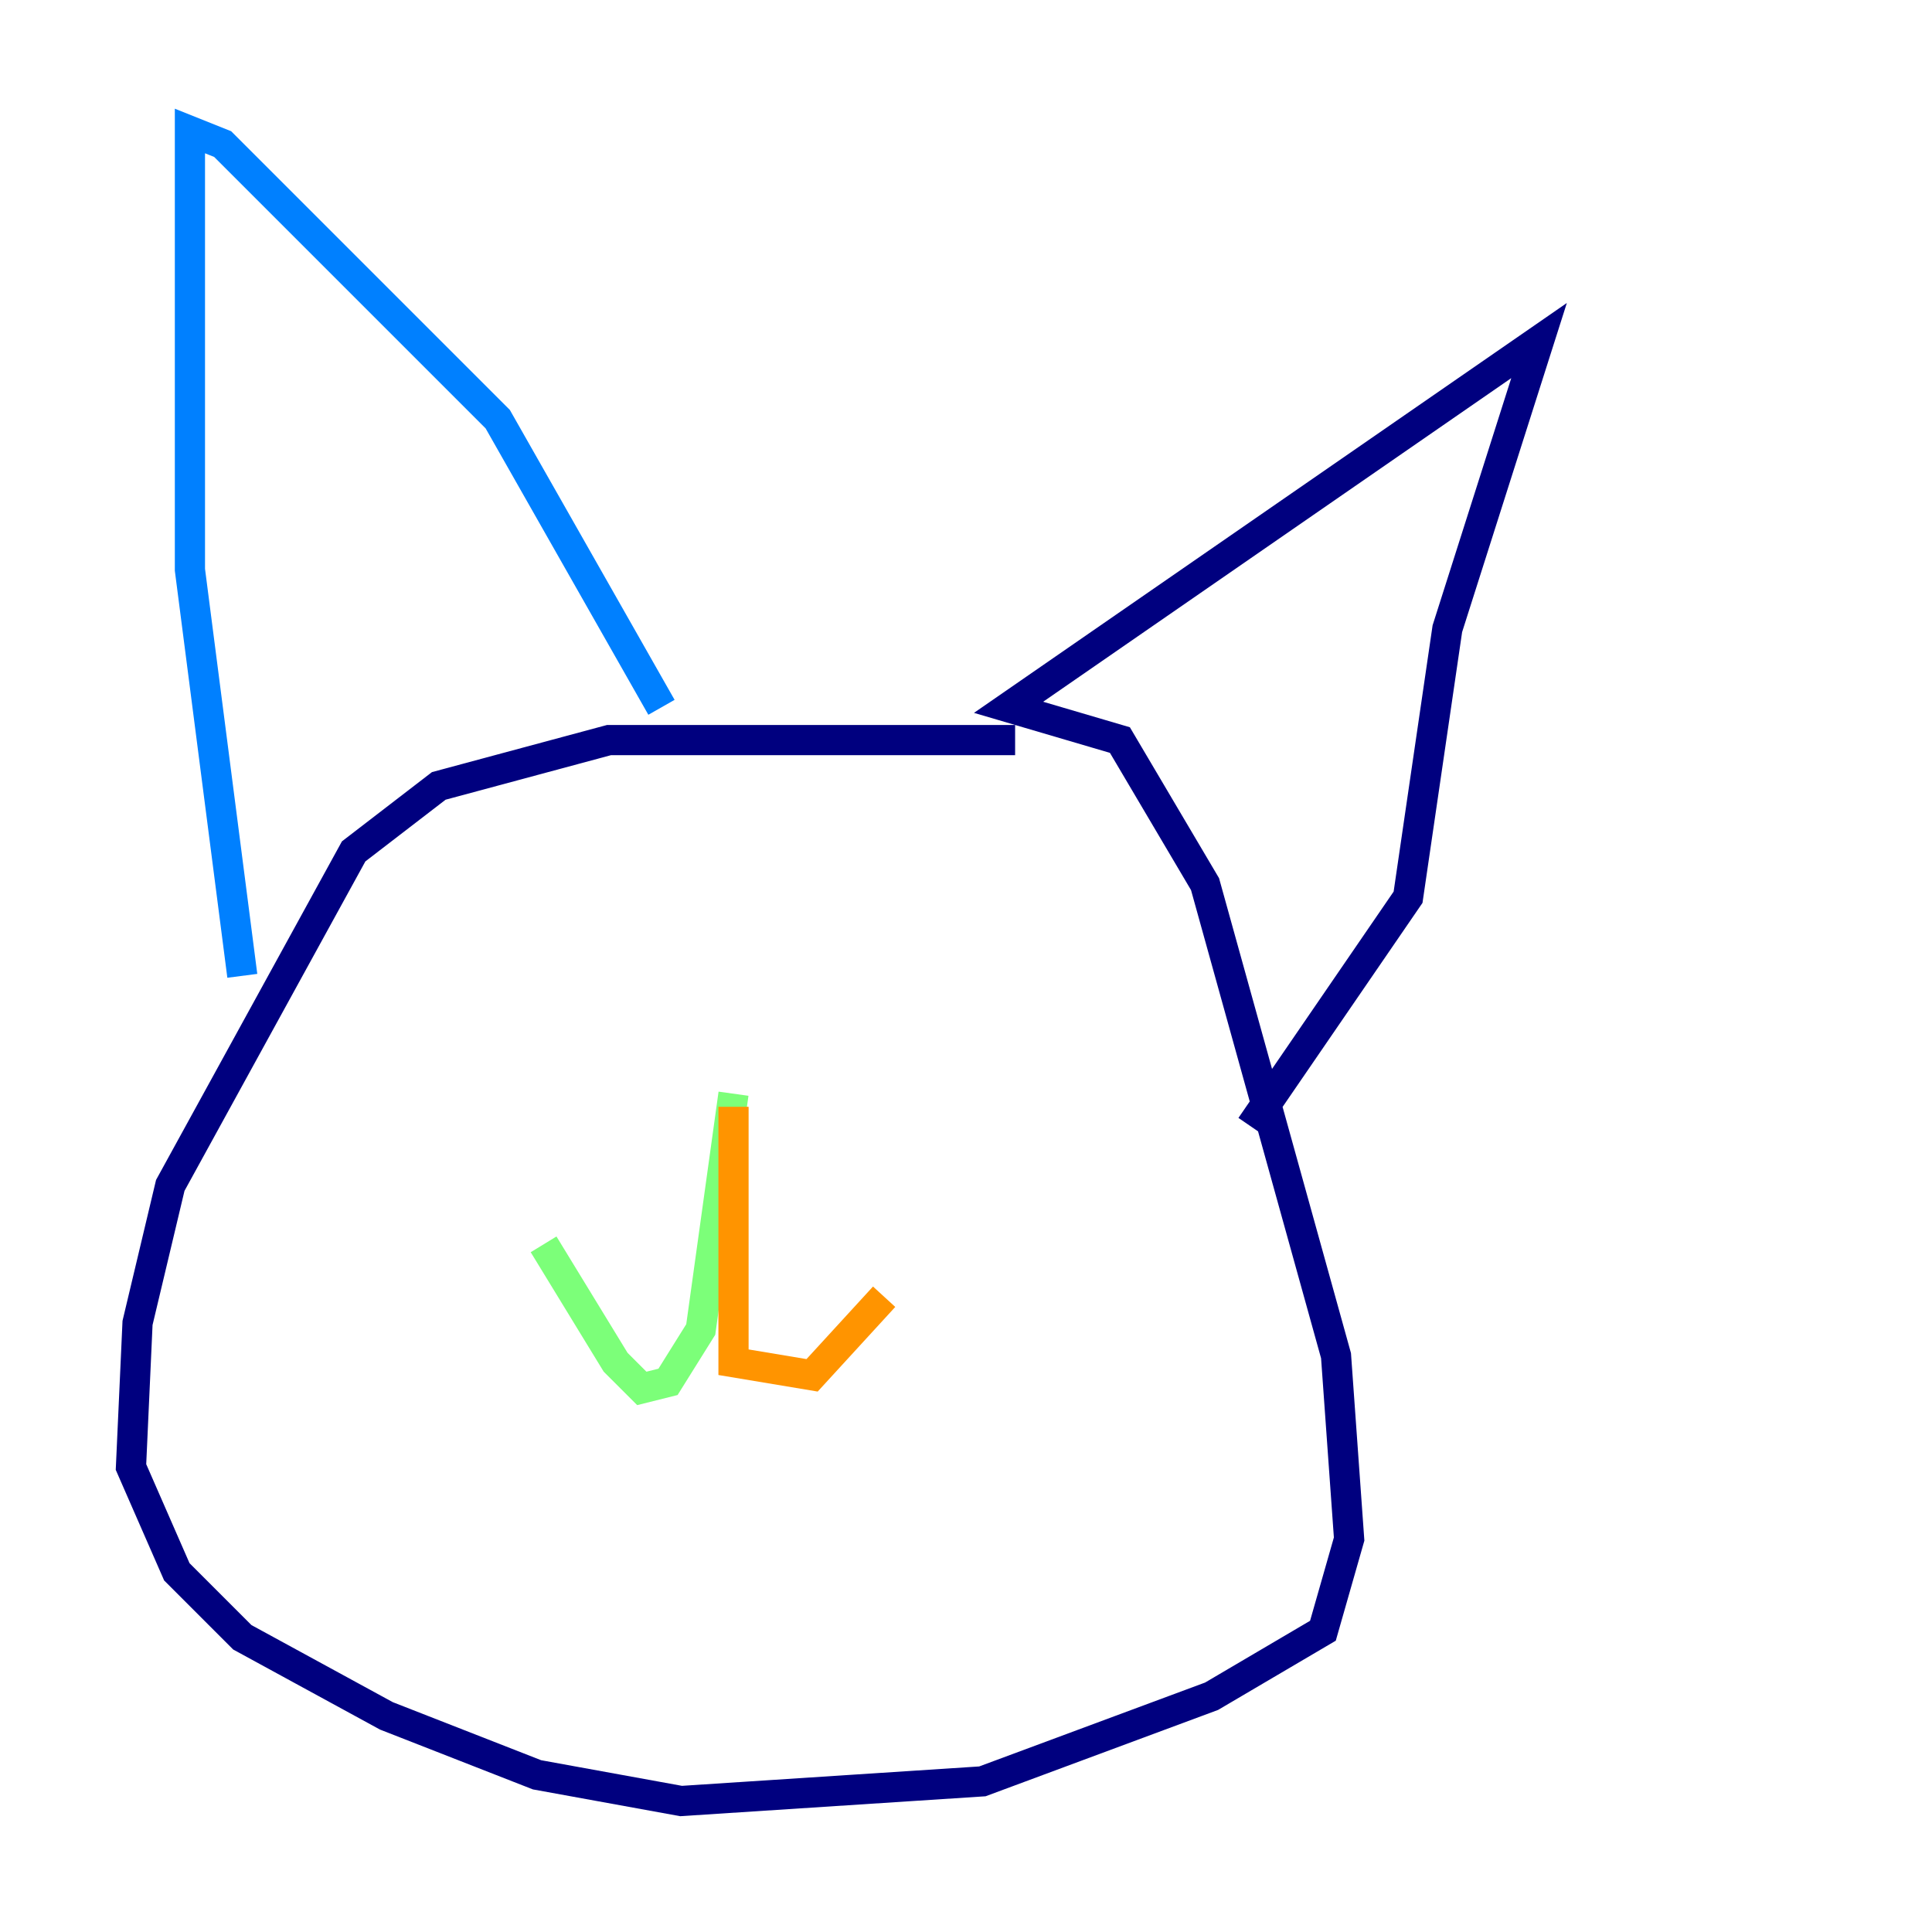 <?xml version="1.0" encoding="utf-8" ?>
<svg baseProfile="tiny" height="128" version="1.2" viewBox="0,0,128,128" width="128" xmlns="http://www.w3.org/2000/svg" xmlns:ev="http://www.w3.org/2001/xml-events" xmlns:xlink="http://www.w3.org/1999/xlink"><defs /><polyline fill="none" points="67.254,49.031 40.352,49.031 29.071,52.068 23.43,56.407 11.281,78.536 9.112,87.647 8.678,97.193 11.715,104.136 16.054,108.475 25.6,113.681 35.58,117.586 45.125,119.322 65.085,118.02 80.271,112.38 87.647,108.041 89.383,101.966 88.515,89.817 79.837,58.576 74.197,49.031 66.82,46.861 101.966,22.563 95.891,41.654 93.288,59.444 82.875,74.63" stroke="#00007f" stroke-width="2" /><polyline fill="none" points="16.054,64.651 12.583,37.749 12.583,8.678 14.752,9.546 32.976,27.77 43.824,46.861" stroke="#0080ff" stroke-width="2" /><polyline fill="none" points="48.597,72.461 46.427,88.081 44.258,91.552 42.522,91.986 40.786,90.251 36.014,82.441" stroke="#7cff79" stroke-width="2" /><polyline fill="none" points="48.597,73.329 48.597,90.251 53.803,91.119 58.576,85.912" stroke="#ff9400" stroke-width="2" /><polyline fill="none" points="58.576,85.912 58.576,85.912" stroke="#7f0000" stroke-width="2" /></svg>